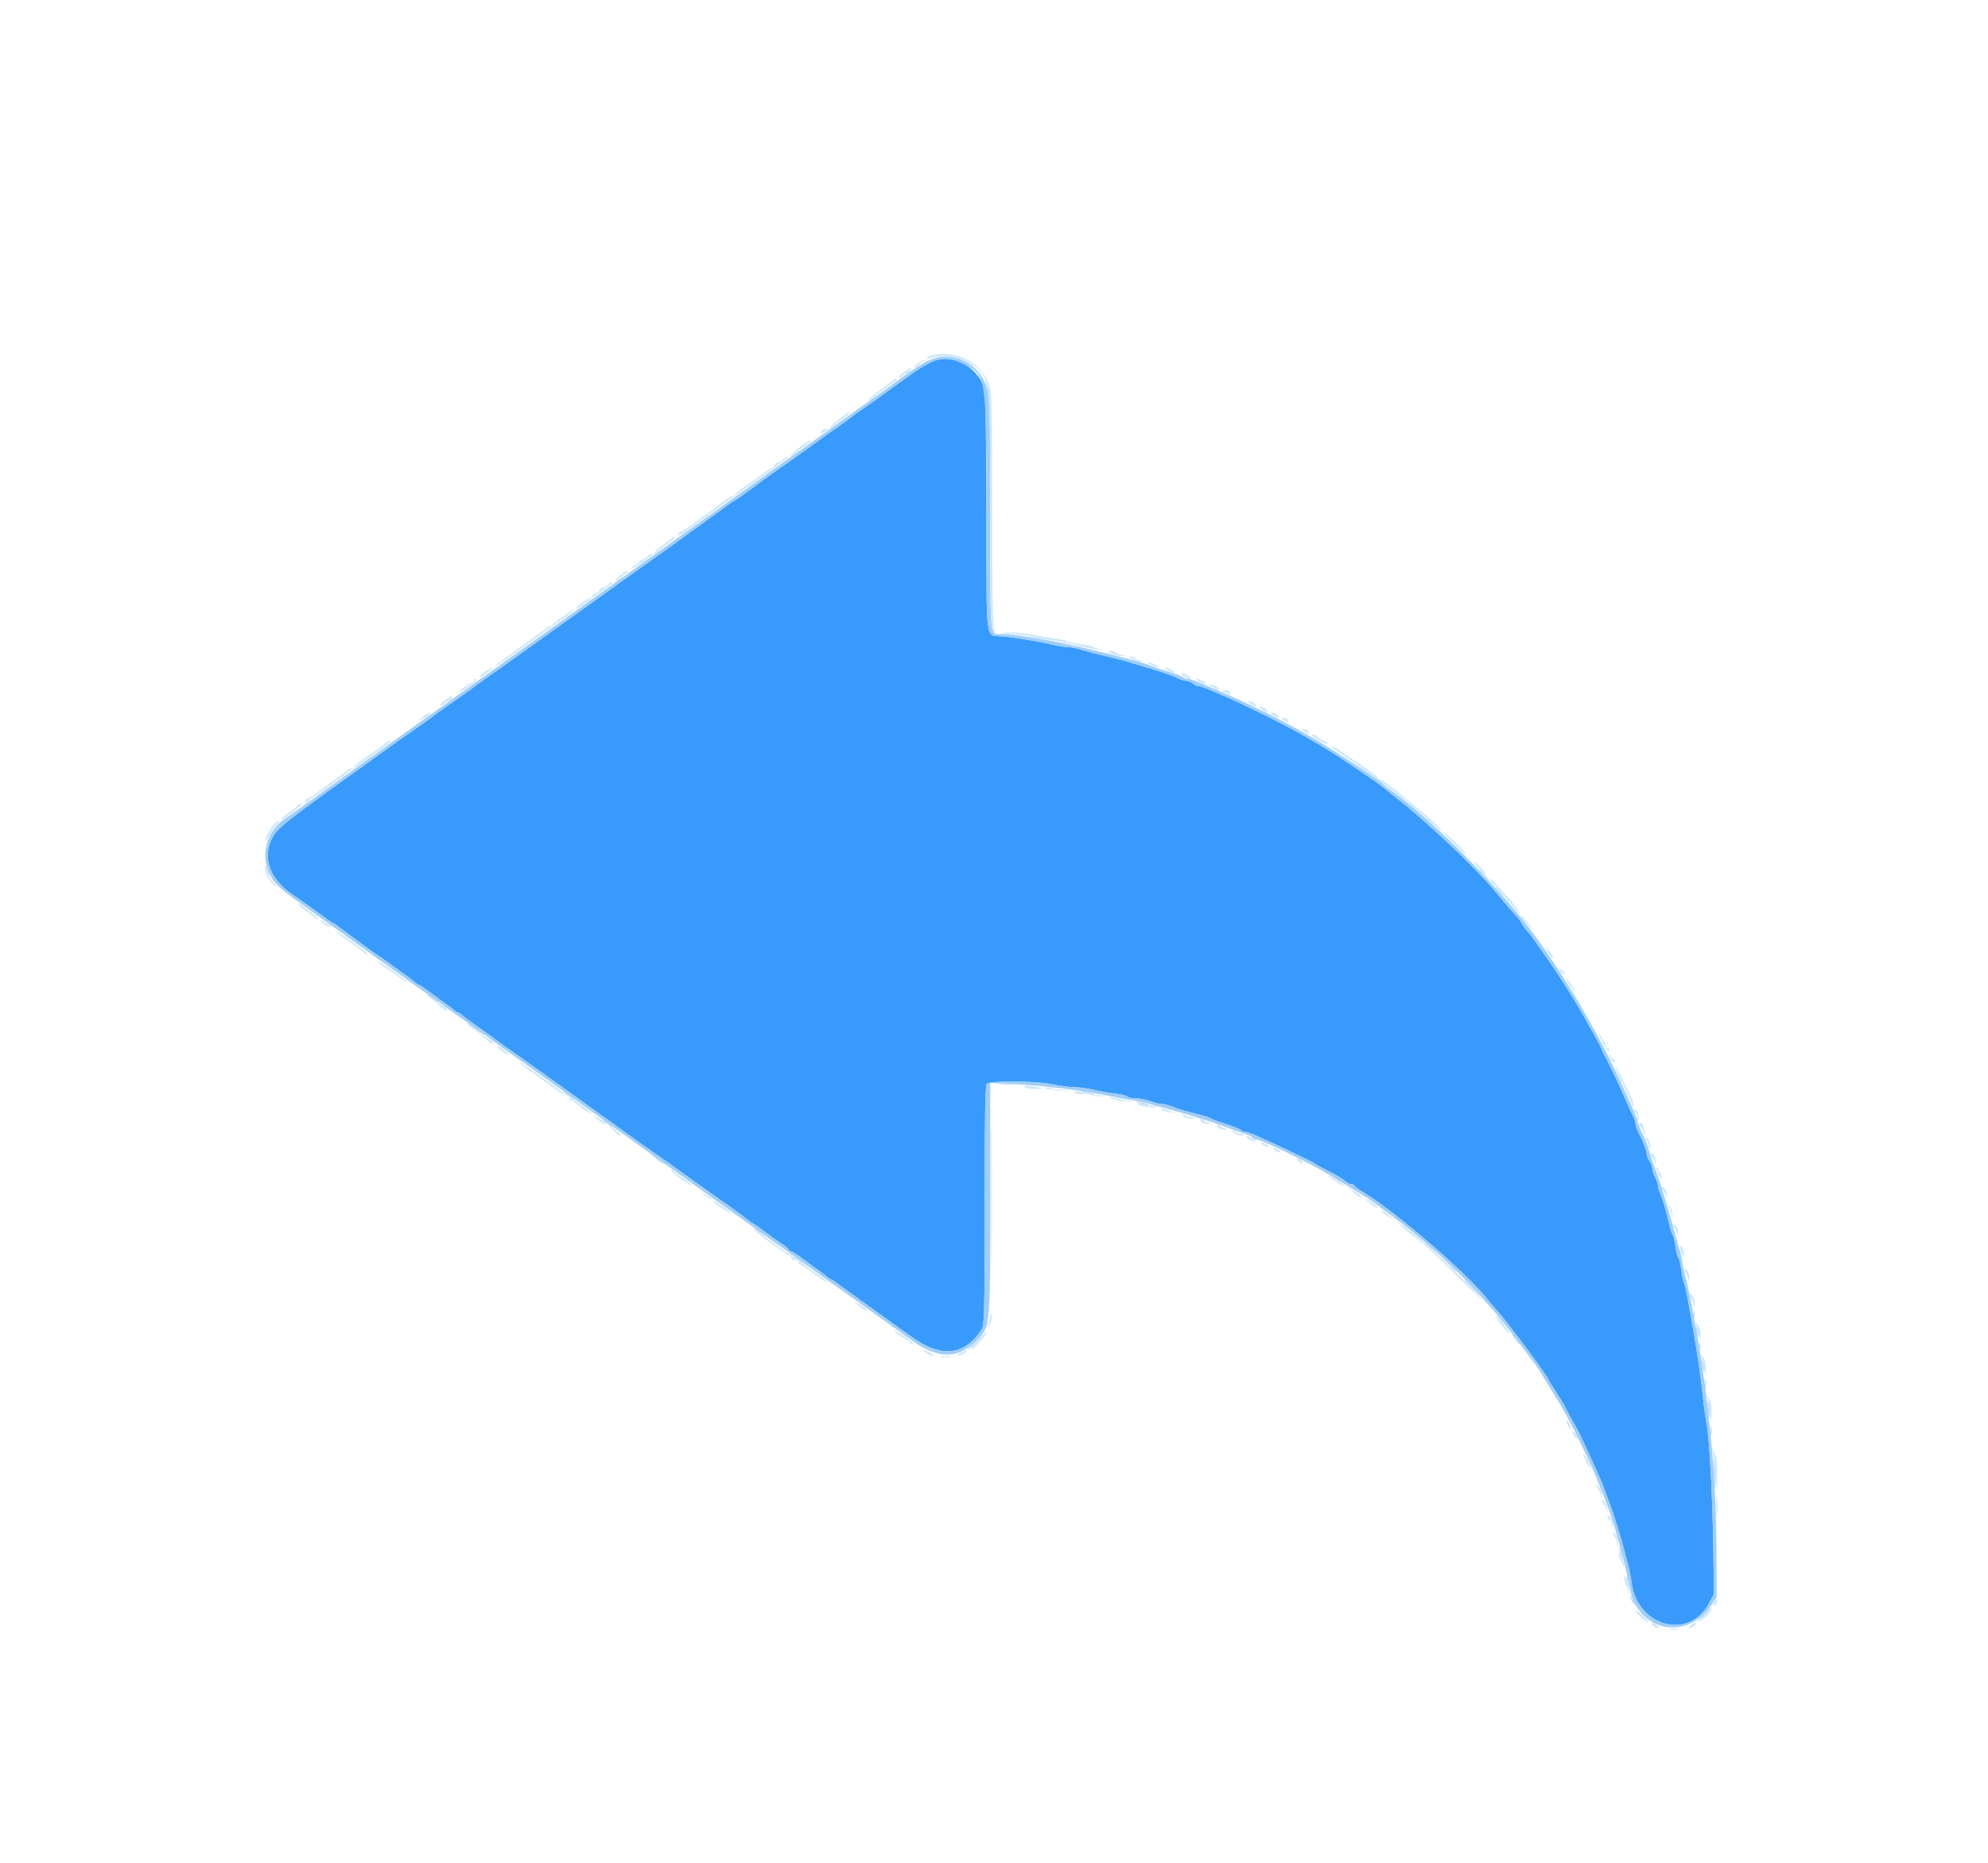 <svg id="svg" version="1.1" xmlns="http://www.w3.org/2000/svg" xmlns:xlink="http://www.w3.org/1999/xlink" width="400" height="374.929" viewBox="0, 0, 400,374.929"><g id="svgg"><path id="path0" d="M187.805 72.672 C 186.115 73.377,184.324 74.539,179.835 77.839 C 178.135 79.090,175.636 80.872,174.282 81.801 C 172.928 82.730,171.507 83.743,171.123 84.053 C 170.740 84.362,170.115 84.828,169.735 85.088 C 168.490 85.940,163.805 89.272,163.161 89.763 C 162.816 90.028,162.169 90.497,161.725 90.807 C 161.281 91.116,159.854 92.129,158.555 93.058 C 157.256 93.987,155.815 95.000,155.353 95.310 C 154.891 95.619,153.139 96.900,151.459 98.156 C 149.779 99.412,148.221 100.509,147.995 100.595 C 147.769 100.680,145.912 101.978,143.867 103.479 C 138.760 107.227,132.730 111.570,128.901 114.259 C 127.137 115.497,123.947 117.777,121.812 119.325 C 119.677 120.872,116.025 123.490,113.696 125.141 C 111.368 126.792,107.710 129.409,105.569 130.957 C 103.428 132.505,100.573 134.531,99.225 135.460 C 97.877 136.388,96.460 137.402,96.076 137.711 C 95.693 138.021,95.068 138.487,94.688 138.747 C 94.307 139.007,92.814 140.061,91.370 141.088 C 89.925 142.116,88.432 143.169,88.051 143.430 C 87.671 143.690,87.046 144.156,86.663 144.465 C 86.279 144.775,84.854 145.788,83.495 146.717 C 82.135 147.645,79.214 149.710,77.003 151.306 C 74.792 152.901,71.154 155.518,68.918 157.122 C 57.836 165.070,55.739 166.761,54.833 168.480 C 52.612 172.698,54.302 177.106,59.402 180.394 C 60.268 180.952,62.289 182.384,63.895 183.575 C 65.500 184.766,66.900 185.741,67.006 185.741 C 67.112 185.741,67.403 185.915,67.652 186.127 C 67.901 186.339,69.371 187.432,70.919 188.555 C 72.467 189.679,73.907 190.743,74.119 190.920 C 74.330 191.097,75.006 191.561,75.620 191.951 C 76.233 192.341,77.772 193.425,79.038 194.360 C 80.305 195.295,81.719 196.313,82.180 196.623 C 82.641 196.932,83.239 197.397,83.509 197.655 C 83.778 197.913,84.103 198.124,84.230 198.124 C 84.357 198.124,85.532 198.926,86.841 199.906 C 88.150 200.886,89.598 201.942,90.060 202.251 C 90.521 202.561,91.119 203.025,91.389 203.283 C 91.658 203.541,92.007 203.752,92.163 203.752 C 92.319 203.752,92.796 204.065,93.222 204.448 C 93.648 204.830,95.178 205.958,96.622 206.953 C 98.066 207.948,99.445 208.944,99.687 209.166 C 99.928 209.387,101.234 210.328,102.590 211.257 C 103.945 212.186,106.815 214.212,108.968 215.760 C 111.121 217.308,114.773 219.925,117.085 221.576 C 119.396 223.227,123.035 225.844,125.170 227.392 C 127.306 228.940,130.162 230.966,131.517 231.895 C 132.872 232.824,134.271 233.800,134.626 234.065 C 135.453 234.682,141.547 239.059,142.459 239.693 C 146.121 242.233,149.690 244.800,150.407 245.409 C 150.889 245.819,151.366 246.154,151.468 246.154 C 151.569 246.154,152.610 246.876,153.781 247.760 C 154.952 248.643,156.542 249.783,157.315 250.293 C 158.087 250.802,158.720 251.346,158.722 251.501 C 158.723 251.656,158.901 251.782,159.116 251.782 C 159.332 251.782,160.579 252.584,161.888 253.565 C 163.197 254.545,164.645 255.600,165.107 255.910 C 165.568 256.220,166.166 256.684,166.436 256.942 C 166.705 257.200,167.030 257.411,167.157 257.411 C 167.284 257.411,168.472 258.213,169.797 259.193 C 171.121 260.174,173.980 262.242,176.148 263.790 C 178.317 265.338,181.503 267.626,183.228 268.874 C 189.368 273.318,193.937 272.895,197.504 267.553 C 198.064 266.714,198.124 264.307,198.124 242.581 C 198.124 224.380,198.233 218.427,198.574 218.086 C 199.235 217.426,208.533 217.509,211.820 218.205 C 213.264 218.511,215.195 218.762,216.111 218.762 C 217.027 218.762,218.800 219.004,220.051 219.300 C 221.303 219.596,223.295 219.946,224.478 220.077 C 225.662 220.208,226.727 220.472,226.845 220.664 C 226.964 220.856,227.732 221.013,228.552 221.013 C 229.372 221.013,230.649 221.266,231.390 221.576 C 232.131 221.886,233.155 222.139,233.666 222.139 C 234.178 222.139,235.128 222.367,235.778 222.646 C 236.883 223.120,238.165 223.498,241.824 224.427 C 242.641 224.635,243.486 224.932,243.700 225.088 C 243.915 225.243,245.316 225.761,246.815 226.238 C 248.314 226.714,249.633 227.254,249.746 227.436 C 249.858 227.618,250.210 227.767,250.528 227.767 C 250.846 227.767,251.723 228.044,252.476 228.381 C 258.178 230.936,264.259 233.839,264.540 234.141 C 264.644 234.251,265.657 234.815,266.792 235.393 C 269.285 236.664,270.162 237.187,270.836 237.805 C 271.118 238.063,271.575 238.274,271.853 238.274 C 272.131 238.274,272.414 238.408,272.483 238.571 C 272.552 238.735,273.283 239.278,274.109 239.778 C 280.997 243.949,295.336 256.327,299.481 261.680 C 299.941 262.274,300.809 263.287,301.409 263.932 C 302.452 265.052,308.391 272.852,309.568 274.650 C 309.878 275.122,310.427 275.896,310.788 276.369 C 311.149 276.842,311.445 277.317,311.445 277.425 C 311.445 277.532,312.123 278.641,312.951 279.888 C 313.780 281.136,314.631 282.541,314.844 283.011 C 315.056 283.481,315.810 284.878,316.519 286.116 C 317.228 287.355,317.914 288.621,318.043 288.931 C 318.173 289.240,318.794 290.591,319.423 291.932 C 320.053 293.274,320.820 294.962,321.127 295.685 C 321.435 296.407,321.851 297.324,322.052 297.723 C 322.253 298.122,322.554 298.881,322.719 299.411 C 322.885 299.942,323.386 301.304,323.832 302.439 C 324.278 303.574,324.782 305.009,324.953 305.629 C 325.123 306.248,325.432 307.261,325.638 307.880 C 326.000 308.963,326.637 311.252,327.570 314.822 C 327.812 315.750,328.148 317.477,328.316 318.657 C 329.552 327.352,339.840 330.064,343.797 322.739 L 344.865 320.761 344.725 311.319 C 344.569 300.856,343.943 289.377,343.370 286.492 C 343.166 285.460,342.831 283.011,342.627 281.051 C 342.062 275.631,341.300 270.725,339.507 260.976 C 339.242 259.531,338.915 258.180,338.780 257.974 C 338.646 257.767,338.415 256.625,338.268 255.436 C 338.120 254.247,337.865 253.191,337.702 253.090 C 337.539 252.990,337.287 252.021,337.141 250.938 C 336.996 249.854,336.746 248.799,336.587 248.593 C 336.427 248.386,336.117 247.458,335.898 246.529 C 335.158 243.398,334.601 241.469,334.091 240.281 C 333.812 239.631,333.583 238.848,333.583 238.542 C 333.583 238.235,333.331 237.501,333.023 236.910 C 332.715 236.319,332.456 235.497,332.448 235.084 C 332.440 234.672,332.186 234.006,331.883 233.606 C 331.580 233.205,331.332 232.577,331.332 232.211 C 331.332 231.553,330.594 229.640,329.596 227.709 C 329.313 227.162,329.081 226.458,329.081 226.145 C 329.081 225.833,328.842 225.099,328.550 224.514 C 328.259 223.930,327.765 222.861,327.453 222.139 C 326.247 219.344,324.498 215.547,324.168 215.009 C 323.978 214.700,323.727 214.193,323.610 213.884 C 323.494 213.574,323.240 213.068,323.047 212.758 C 322.855 212.448,322.614 211.984,322.512 211.726 C 322.045 210.544,321.889 210.227,321.078 208.818 C 320.603 207.992,319.567 206.135,318.775 204.690 C 317.501 202.364,314.416 197.395,312.602 194.747 C 310.722 192.003,308.304 188.558,308.012 188.206 C 306.523 186.415,306.191 185.973,306.190 185.777 C 306.189 185.654,305.640 184.948,304.970 184.209 C 304.300 183.469,303.077 182.046,302.251 181.045 C 299.516 177.730,298.533 176.663,294.559 172.694 C 290.823 168.962,284.431 163.243,281.252 160.788 C 280.451 160.169,279.275 159.229,278.640 158.699 C 278.005 158.170,276.726 157.230,275.797 156.611 C 274.869 155.991,273.011 154.731,271.670 153.809 C 266.701 150.394,260.280 146.716,253.659 143.492 C 249.492 141.464,248.316 140.917,245.690 139.792 C 245.017 139.504,243.849 139.002,243.095 138.677 C 242.342 138.352,241.497 138.081,241.219 138.074 C 240.941 138.068,240.385 137.815,239.985 137.512 C 239.584 137.209,238.948 136.961,238.572 136.961 C 238.196 136.961,237.595 136.793,237.237 136.588 C 236.557 136.199,234.014 135.269,232.083 134.703 C 231.463 134.521,229.775 134.016,228.330 133.580 C 226.886 133.143,225.113 132.649,224.390 132.481 C 220.609 131.600,219.168 131.232,217.586 130.743 C 216.629 130.448,215.391 130.206,214.833 130.206 C 214.275 130.206,212.778 129.963,211.506 129.664 C 208.507 128.962,204.105 128.249,201.501 128.043 C 198.243 127.787,198.502 129.844,198.472 103.988 C 198.457 91.269,198.318 79.978,198.164 78.895 C 197.513 74.323,191.910 70.957,187.805 72.672 " stroke="none" fill="#389bfc" fill-rule="evenodd"></path><path id="path1" d="M186.492 72.707 C 185.356 73.277,182.957 74.838,181.159 76.177 C 179.362 77.516,176.445 79.625,174.677 80.863 C 172.909 82.101,171.172 83.331,170.816 83.596 C 169.880 84.293,163.820 88.642,162.861 89.306 C 160.896 90.665,155.995 94.159,152.630 96.599 C 150.620 98.057,147.192 100.516,145.013 102.064 C 142.834 103.612,139.288 106.144,137.134 107.692 C 134.980 109.240,131.437 111.773,129.262 113.321 C 127.087 114.869,123.548 117.402,121.398 118.949 C 119.247 120.497,115.712 123.030,113.541 124.578 C 111.370 126.126,108.424 128.236,106.993 129.268 C 105.562 130.300,104.013 131.398,103.550 131.707 C 103.088 132.017,101.311 133.283,99.603 134.522 C 97.895 135.760,96.132 137.026,95.687 137.336 C 95.241 137.645,93.471 138.912,91.752 140.150 C 90.034 141.388,88.261 142.655,87.812 142.964 C 87.364 143.274,85.532 144.573,83.742 145.851 C 74.880 152.179,74.106 152.734,62.391 161.163 C 60.383 162.608,58.129 164.191,57.382 164.681 C 53.679 167.110,52.303 172.133,54.285 175.985 C 55.402 178.156,55.832 178.517,65.459 185.366 C 67.634 186.914,71.231 189.486,73.450 191.081 C 80.481 196.136,83.790 198.498,86.492 200.389 C 87.936 201.401,89.401 202.445,89.747 202.709 C 90.092 202.973,90.683 203.402,91.060 203.662 C 91.437 203.923,92.927 204.976,94.371 206.004 C 95.816 207.031,97.309 208.085,97.690 208.345 C 98.070 208.605,98.691 209.071,99.069 209.381 C 99.447 209.690,101.222 210.957,103.012 212.195 C 104.802 213.433,107.776 215.544,109.619 216.886 C 111.462 218.227,114.751 220.591,116.927 222.139 C 119.103 223.687,122.644 226.220,124.796 227.767 C 126.948 229.315,130.485 231.848,132.654 233.396 C 134.824 234.944,138.361 237.477,140.514 239.024 C 142.667 240.572,146.211 243.105,148.391 244.653 C 150.570 246.201,153.576 248.347,155.070 249.422 C 156.564 250.497,158.293 251.728,158.912 252.158 C 159.531 252.587,161.245 253.818,162.720 254.893 C 164.196 255.968,165.774 257.101,166.227 257.411 C 166.681 257.720,168.513 259.020,170.299 260.299 C 172.085 261.577,175.278 263.857,177.395 265.364 C 179.512 266.872,182.130 268.753,183.211 269.544 C 188.728 273.582,192.798 273.579,196.709 269.536 C 199.260 266.899,199.241 267.110,199.245 241.141 L 199.250 217.930 203.471 218.117 C 210.097 218.411,218.408 219.476,224.819 220.853 C 226.190 221.147,227.611 221.388,227.976 221.388 C 228.341 221.388,229.583 221.654,230.736 221.978 C 231.889 222.302,233.720 222.809,234.803 223.104 C 240.146 224.558,244.043 225.785,247.280 227.032 C 248.415 227.469,249.886 227.989,250.549 228.186 C 251.213 228.384,251.856 228.708,251.979 228.907 C 252.101 229.106,252.442 229.268,252.735 229.268 C 253.464 229.268,260.282 232.452,264.916 234.957 C 266.297 235.703,270.349 238.116,274.464 240.640 C 275.323 241.168,274.925 240.880,280.113 244.726 C 289.961 252.026,298.481 260.537,305.723 270.307 C 307.425 272.604,308.955 274.653,309.122 274.860 C 309.288 275.067,310.175 276.472,311.091 277.983 C 312.008 279.493,313.042 281.181,313.388 281.734 C 315.720 285.452,319.873 293.882,321.740 298.687 C 322.100 299.615,322.607 300.882,322.865 301.501 C 324.487 305.387,326.939 314.140,327.962 319.700 C 329.557 328.368,339.541 330.303,344.416 322.889 L 345.403 321.388 345.362 311.820 C 345.308 299.365,344.355 287.358,342.353 273.921 C 341.480 268.065,339.779 259.193,339.001 256.440 C 338.704 255.390,338.462 254.230,338.462 253.864 C 338.462 253.497,338.216 252.414,337.916 251.457 C 337.616 250.501,337.089 248.621,336.743 247.280 C 336.398 245.938,335.901 244.165,335.640 243.340 C 335.378 242.514,334.869 240.826,334.509 239.587 C 334.148 238.349,333.713 236.998,333.541 236.585 C 332.983 235.246,332.038 232.486,331.742 231.329 C 331.582 230.709,331.277 229.864,331.063 229.453 C 330.372 228.126,329.456 225.876,329.456 225.504 C 329.456 225.305,328.940 224.002,328.310 222.609 C 327.680 221.215,326.938 219.568,326.660 218.949 C 321.017 206.366,311.768 191.274,304.469 182.739 C 296.263 173.143,286.223 163.460,279.929 159.074 C 279.209 158.572,278.449 157.973,278.241 157.743 C 277.567 157.000,269.742 151.824,264.916 148.929 C 259.116 145.451,249.794 140.814,243.527 138.289 C 242.598 137.915,241.307 137.379,240.656 137.097 C 240.006 136.816,239.238 136.585,238.949 136.585 C 238.660 136.585,238.264 136.441,238.068 136.264 C 237.871 136.087,236.445 135.562,234.897 135.097 C 233.349 134.632,231.793 134.103,231.439 133.922 C 231.084 133.741,230.156 133.430,229.375 133.230 C 228.594 133.030,226.942 132.590,225.704 132.251 C 223.640 131.687,222.654 131.444,217.636 130.263 C 212.128 128.966,204.024 127.574,202.001 127.577 C 198.988 127.582,199.250 129.846,199.245 103.806 C 199.241 84.723,199.143 80.119,198.701 78.460 C 197.223 72.907,191.485 70.204,186.492 72.707 M193.820 73.233 C 198.524 75.579,198.437 75.003,198.472 103.988 C 198.502 129.844,198.243 127.787,201.501 128.043 C 204.105 128.249,208.507 128.962,211.506 129.664 C 212.778 129.963,214.275 130.206,214.833 130.206 C 215.391 130.206,216.629 130.448,217.586 130.743 C 219.168 131.232,220.609 131.600,224.390 132.481 C 225.113 132.649,226.886 133.143,228.330 133.580 C 229.775 134.016,231.463 134.521,232.083 134.703 C 234.014 135.269,236.557 136.199,237.237 136.588 C 237.595 136.793,238.196 136.961,238.572 136.961 C 238.948 136.961,239.584 137.209,239.985 137.512 C 240.385 137.815,240.941 138.068,241.219 138.074 C 241.497 138.081,242.342 138.352,243.095 138.677 C 243.849 139.002,245.017 139.504,245.690 139.792 C 254.760 143.679,264.855 149.125,271.670 153.809 C 273.011 154.731,274.869 155.991,275.797 156.611 C 276.726 157.230,278.005 158.170,278.640 158.699 C 279.275 159.229,280.451 160.169,281.252 160.788 C 284.431 163.243,290.823 168.962,294.559 172.694 C 298.533 176.663,299.516 177.730,302.251 181.045 C 303.077 182.046,304.300 183.469,304.970 184.209 C 305.640 184.948,306.189 185.654,306.190 185.777 C 306.191 185.973,306.523 186.415,308.012 188.206 C 308.304 188.558,310.722 192.003,312.602 194.747 C 314.416 197.395,317.501 202.364,318.775 204.690 C 319.567 206.135,320.603 207.992,321.078 208.818 C 321.889 210.227,322.045 210.544,322.512 211.726 C 322.614 211.984,322.855 212.448,323.047 212.758 C 323.240 213.068,323.494 213.574,323.610 213.884 C 323.727 214.193,323.978 214.700,324.168 215.009 C 324.498 215.547,326.247 219.344,327.453 222.139 C 327.765 222.861,328.259 223.930,328.550 224.514 C 328.842 225.099,329.081 225.833,329.081 226.145 C 329.081 226.458,329.313 227.162,329.596 227.709 C 330.594 229.640,331.332 231.553,331.332 232.211 C 331.332 232.577,331.580 233.205,331.883 233.606 C 332.186 234.006,332.440 234.672,332.448 235.084 C 332.456 235.497,332.715 236.319,333.023 236.910 C 333.331 237.501,333.583 238.235,333.583 238.542 C 333.583 238.848,333.812 239.631,334.091 240.281 C 334.601 241.469,335.158 243.398,335.898 246.529 C 336.117 247.458,336.427 248.386,336.587 248.593 C 336.746 248.799,336.996 249.854,337.141 250.938 C 337.287 252.021,337.539 252.990,337.702 253.090 C 337.865 253.191,338.120 254.247,338.268 255.436 C 338.415 256.625,338.646 257.767,338.780 257.974 C 339.359 258.864,341.909 274.165,342.627 281.051 C 342.831 283.011,343.166 285.460,343.370 286.492 C 343.943 289.377,344.569 300.856,344.725 311.319 L 344.865 320.761 343.797 322.739 C 339.840 330.064,329.552 327.352,328.316 318.657 C 328.148 317.477,327.812 315.750,327.570 314.822 C 326.637 311.252,326.000 308.963,325.638 307.880 C 325.432 307.261,325.123 306.248,324.953 305.629 C 324.782 305.009,324.278 303.574,323.832 302.439 C 323.386 301.304,322.885 299.942,322.719 299.411 C 322.554 298.881,322.253 298.122,322.052 297.723 C 321.851 297.324,321.435 296.407,321.127 295.685 C 320.820 294.962,320.053 293.274,319.423 291.932 C 318.794 290.591,318.173 289.240,318.043 288.931 C 317.914 288.621,317.228 287.355,316.519 286.116 C 315.810 284.878,315.056 283.481,314.844 283.011 C 314.631 282.541,313.780 281.136,312.951 279.888 C 312.123 278.641,311.445 277.532,311.445 277.425 C 311.445 277.317,311.149 276.842,310.788 276.369 C 310.427 275.896,309.878 275.122,309.568 274.650 C 308.391 272.852,302.452 265.052,301.409 263.932 C 300.809 263.287,299.941 262.274,299.481 261.680 C 295.336 256.327,280.997 243.949,274.109 239.778 C 273.283 239.278,272.552 238.735,272.483 238.571 C 272.414 238.408,272.131 238.274,271.853 238.274 C 271.575 238.274,271.118 238.063,270.836 237.805 C 270.162 237.187,269.285 236.664,266.792 235.393 C 265.657 234.815,264.644 234.251,264.540 234.141 C 264.259 233.839,258.178 230.936,252.476 228.381 C 251.723 228.044,250.846 227.767,250.528 227.767 C 250.210 227.767,249.858 227.618,249.746 227.436 C 249.633 227.254,248.314 226.714,246.815 226.238 C 245.316 225.761,243.915 225.243,243.700 225.088 C 243.486 224.932,242.641 224.635,241.824 224.427 C 238.165 223.498,236.883 223.120,235.778 222.646 C 235.128 222.367,234.178 222.139,233.666 222.139 C 233.155 222.139,232.131 221.886,231.390 221.576 C 230.649 221.266,229.372 221.013,228.552 221.013 C 227.732 221.013,226.964 220.856,226.845 220.664 C 226.727 220.472,225.662 220.208,224.478 220.077 C 223.295 219.946,221.303 219.596,220.051 219.300 C 218.800 219.004,217.027 218.762,216.111 218.762 C 215.195 218.762,213.264 218.511,211.820 218.205 C 208.533 217.509,199.235 217.426,198.574 218.086 C 198.233 218.427,198.124 224.380,198.124 242.581 C 198.124 264.307,198.064 266.714,197.504 267.553 C 193.937 272.895,189.368 273.318,183.228 268.874 C 181.503 267.626,178.317 265.338,176.148 263.790 C 173.980 262.242,171.121 260.174,169.797 259.193 C 168.472 258.213,167.284 257.411,167.157 257.411 C 167.030 257.411,166.705 257.200,166.436 256.942 C 166.166 256.684,165.568 256.220,165.107 255.910 C 164.645 255.600,163.197 254.545,161.888 253.565 C 160.579 252.584,159.332 251.782,159.116 251.782 C 158.901 251.782,158.723 251.656,158.722 251.501 C 158.720 251.346,158.087 250.802,157.315 250.293 C 156.542 249.783,154.952 248.643,153.781 247.760 C 152.610 246.876,151.569 246.154,151.468 246.154 C 151.366 246.154,150.889 245.819,150.407 245.409 C 149.690 244.800,146.121 242.233,142.459 239.693 C 141.547 239.059,135.453 234.682,134.626 234.065 C 134.271 233.800,132.872 232.824,131.517 231.895 C 130.162 230.966,127.306 228.940,125.170 227.392 C 123.035 225.844,119.396 223.227,117.085 221.576 C 114.773 219.925,111.121 217.308,108.968 215.760 C 106.815 214.212,103.945 212.186,102.590 211.257 C 101.234 210.328,99.928 209.387,99.687 209.166 C 99.445 208.944,98.066 207.948,96.622 206.953 C 95.178 205.958,93.648 204.830,93.222 204.448 C 92.796 204.065,92.319 203.752,92.163 203.752 C 92.007 203.752,91.658 203.541,91.389 203.283 C 91.119 203.025,90.521 202.561,90.060 202.251 C 89.598 201.942,88.150 200.886,86.841 199.906 C 85.532 198.926,84.357 198.124,84.230 198.124 C 84.103 198.124,83.778 197.913,83.509 197.655 C 83.239 197.397,82.641 196.932,82.180 196.623 C 81.719 196.313,80.305 195.295,79.038 194.360 C 77.772 193.425,76.233 192.341,75.620 191.951 C 75.006 191.561,74.330 191.097,74.119 190.920 C 73.907 190.743,72.467 189.679,70.919 188.555 C 69.371 187.432,67.901 186.339,67.652 186.127 C 67.403 185.915,67.112 185.741,67.006 185.741 C 66.900 185.741,65.500 184.766,63.895 183.575 C 62.289 182.384,60.268 180.952,59.402 180.394 C 54.302 177.106,52.612 172.698,54.833 168.480 C 55.739 166.761,57.836 165.070,68.918 157.122 C 71.154 155.518,74.792 152.901,77.003 151.306 C 79.214 149.710,82.135 147.645,83.495 146.717 C 84.854 145.788,86.279 144.775,86.663 144.465 C 87.046 144.156,87.671 143.690,88.051 143.430 C 88.432 143.169,89.925 142.116,91.370 141.088 C 92.814 140.061,94.307 139.007,94.688 138.747 C 95.068 138.487,95.693 138.021,96.076 137.711 C 96.460 137.402,97.877 136.388,99.225 135.460 C 100.573 134.531,103.428 132.505,105.569 130.957 C 107.710 129.409,111.368 126.792,113.696 125.141 C 116.025 123.490,119.677 120.872,121.812 119.325 C 123.947 117.777,127.137 115.497,128.901 114.259 C 132.730 111.570,138.760 107.227,143.867 103.479 C 145.912 101.978,147.769 100.680,147.995 100.595 C 148.221 100.509,149.779 99.412,151.459 98.156 C 153.139 96.900,154.891 95.619,155.353 95.310 C 155.815 95.000,157.256 93.987,158.555 93.058 C 159.854 92.129,161.281 91.116,161.725 90.807 C 162.169 90.497,162.816 90.028,163.161 89.763 C 163.805 89.272,168.490 85.940,169.735 85.088 C 170.115 84.828,170.740 84.362,171.123 84.053 C 171.507 83.743,172.928 82.730,174.282 81.801 C 175.636 80.872,178.135 79.090,179.835 77.839 C 188.183 71.701,189.728 71.192,193.820 73.233 " stroke="none" fill="#9fcdfc" fill-rule="evenodd"></path><path id="path2" d="M53.313 174.506 C 53.297 174.828,53.546 175.419,53.867 175.819 C 54.441 176.536,54.445 176.536,54.105 175.797 C 53.915 175.385,53.666 174.794,53.551 174.484 C 53.371 173.998,53.339 174.001,53.313 174.506 M297.561 174.977 C 297.561 175.041,298.110 175.590,298.780 176.196 L 300.000 177.298 298.898 176.079 C 297.871 174.942,297.561 174.687,297.561 174.977 M300.938 178.729 C 300.938 178.794,301.487 179.342,302.158 179.949 L 303.377 181.051 302.275 179.831 C 301.248 178.694,300.938 178.439,300.938 178.729 M85.929 200.137 C 85.929 200.240,86.435 200.685,87.054 201.126 C 87.674 201.567,88.180 201.843,88.180 201.740 C 88.180 201.636,87.674 201.191,87.054 200.750 C 86.435 200.310,85.929 200.033,85.929 200.137 M93.939 205.910 C 94.242 206.401,97.174 208.396,97.328 208.217 C 97.399 208.135,96.618 207.505,95.592 206.817 C 94.566 206.129,93.822 205.721,93.939 205.910 M199.426 241.088 C 199.426 253.884,199.473 259.173,199.531 252.841 C 199.588 246.510,199.588 236.041,199.531 229.577 C 199.473 223.113,199.426 228.293,199.426 241.088 M210.417 219.027 C 210.884 219.117,211.559 219.113,211.918 219.020 C 212.277 218.926,211.895 218.852,211.069 218.856 C 210.244 218.861,209.950 218.937,210.417 219.027 M113.321 219.649 C 113.321 219.752,113.827 220.197,114.447 220.638 C 115.066 221.079,115.572 221.355,115.572 221.252 C 115.572 221.149,115.066 220.704,114.447 220.263 C 113.827 219.822,113.321 219.546,113.321 219.649 M217.824 219.870 C 218.544 220.196,220.554 220.409,220.231 220.125 C 220.145 220.049,219.400 219.884,218.574 219.758 C 217.528 219.599,217.301 219.633,217.824 219.870 M229.268 221.951 C 229.991 222.229,230.835 222.457,231.144 222.457 C 231.454 222.457,231.116 222.229,230.394 221.951 C 229.672 221.673,228.827 221.445,228.518 221.445 C 228.208 221.445,228.546 221.673,229.268 221.951 M121.201 225.277 C 121.201 225.380,121.707 225.826,122.326 226.266 C 122.946 226.707,123.452 226.984,123.452 226.880 C 123.452 226.777,122.946 226.332,122.326 225.891 C 121.707 225.450,121.201 225.174,121.201 225.277 M131.880 233.104 C 132.507 233.666,133.170 234.131,133.353 234.136 C 133.535 234.142,133.198 233.778,132.602 233.329 C 130.939 232.073,130.617 231.973,131.880 233.104 M151.626 247.393 C 151.712 247.456,152.289 247.803,152.908 248.166 L 154.034 248.825 153.148 248.052 C 152.661 247.627,152.084 247.280,151.866 247.280 C 151.648 247.280,151.540 247.331,151.626 247.393 M286.679 250.024 C 286.679 250.088,287.228 250.637,287.899 251.243 L 289.118 252.345 288.016 251.126 C 286.989 249.989,286.679 249.734,286.679 250.024 M291.166 254.128 C 292.086 255.108,292.888 255.910,292.949 255.910 C 293.230 255.910,292.933 255.573,291.276 254.018 L 289.493 252.345 291.166 254.128 M159.506 253.022 C 159.592 253.084,160.169 253.432,160.788 253.794 L 161.914 254.454 161.028 253.681 C 160.541 253.256,159.964 252.908,159.746 252.908 C 159.528 252.908,159.420 252.959,159.506 253.022 M296.248 259.287 C 297.264 260.319,298.180 261.163,298.283 261.163 C 298.386 261.163,297.639 260.319,296.623 259.287 C 295.607 258.255,294.691 257.411,294.587 257.411 C 294.484 257.411,295.231 258.255,296.248 259.287 M340.800 264.540 C 340.800 265.263,340.877 265.558,340.972 265.197 C 341.066 264.836,341.066 264.245,340.972 263.884 C 340.877 263.523,340.800 263.818,340.800 264.540 M341.317 267.730 C 341.626 269.110,341.841 269.409,341.833 268.449 C 341.830 268.053,341.656 267.477,341.446 267.167 C 341.168 266.756,341.133 266.908,341.317 267.730 M304.689 269.325 C 305.180 269.995,305.641 270.544,305.712 270.544 C 305.997 270.544,305.067 269.137,304.452 268.637 C 304.046 268.308,304.137 268.570,304.689 269.325 M195.981 270.178 C 195.112 270.999,194.529 271.670,194.685 271.670 C 194.842 271.670,195.629 270.994,196.435 270.169 C 198.321 268.238,198.030 268.244,195.981 270.178 M341.926 270.919 C 341.926 271.642,342.003 271.937,342.097 271.576 C 342.192 271.215,342.192 270.624,342.097 270.263 C 342.003 269.902,341.926 270.197,341.926 270.919 M342.456 274.672 C 342.753 276.290,342.966 276.595,342.959 275.391 C 342.955 274.892,342.787 274.231,342.584 273.921 C 342.324 273.525,342.286 273.748,342.456 274.672 M343.067 278.424 C 343.067 279.353,343.140 279.733,343.229 279.268 C 343.319 278.804,343.319 278.044,343.229 277.580 C 343.140 277.115,343.067 277.495,343.067 278.424 M343.596 283.302 C 343.719 284.231,343.880 285.061,343.955 285.147 C 344.237 285.473,344.022 283.081,343.705 282.364 C 343.483 281.863,343.447 282.175,343.596 283.302 M344.197 287.992 C 344.200 289.024,344.273 289.402,344.359 288.832 C 344.446 288.261,344.443 287.417,344.354 286.955 C 344.265 286.494,344.195 286.961,344.197 287.992 M344.756 296.060 C 344.858 297.814,345.003 299.320,345.079 299.406 C 345.338 299.702,345.141 294.746,344.856 293.809 C 344.699 293.293,344.654 294.306,344.756 296.060 M345.347 303.189 C 345.347 304.944,345.412 305.661,345.491 304.784 C 345.570 303.907,345.570 302.472,345.491 301.595 C 345.412 300.718,345.347 301.435,345.347 303.189 M325.865 312.008 C 326.012 312.627,326.293 313.298,326.491 313.500 C 326.688 313.702,326.651 313.279,326.409 312.562 C 325.840 310.882,325.521 310.555,325.865 312.008 M327.257 317.448 C 327.257 317.758,327.402 318.349,327.580 318.762 C 327.783 319.235,327.902 319.304,327.902 318.949 C 327.902 318.640,327.757 318.049,327.580 317.636 C 327.376 317.163,327.257 317.094,327.257 317.448 M327.969 321.201 C 327.975 321.510,328.227 322.091,328.530 322.492 C 329.238 323.429,329.234 323.081,328.520 321.713 C 328.212 321.122,327.964 320.891,327.969 321.201 M342.727 324.858 C 341.874 325.736,341.291 326.454,341.431 326.454 C 341.769 326.454,344.651 323.495,344.441 323.364 C 344.351 323.309,343.580 323.981,342.727 324.858 " stroke="none" fill="#c4dcfc" fill-rule="evenodd"></path><path id="path3" d="M187.148 71.553 C 186.787 71.648,186.492 71.881,186.492 72.073 C 186.492 72.264,186.257 72.420,185.970 72.420 C 185.327 72.420,183.503 73.891,184.124 73.909 C 184.370 73.916,184.665 73.770,184.779 73.585 C 186.069 71.498,191.591 71.051,194.619 72.787 C 199.310 75.478,199.237 75.009,199.249 102.439 C 199.259 124.884,199.335 127.205,200.057 127.205 C 200.251 127.205,200.232 126.888,200.013 126.479 C 199.757 126.001,199.625 117.770,199.624 102.370 C 199.624 80.488,199.579 78.869,198.927 77.150 C 197.242 72.715,192.084 70.263,187.148 71.553 M182.083 74.737 C 181.412 75.152,180.863 75.671,180.863 75.890 C 180.863 76.109,181.172 76.009,181.549 75.668 C 181.927 75.326,182.415 75.047,182.635 75.047 C 182.854 75.047,183.131 74.794,183.250 74.484 C 183.369 74.174,183.429 73.935,183.384 73.952 C 183.339 73.969,182.753 74.323,182.083 74.737 M179.550 76.581 C 179.343 76.786,178.113 77.727,176.815 78.674 C 175.517 79.621,174.535 80.476,174.632 80.573 C 174.730 80.671,175.080 80.523,175.410 80.244 C 176.674 79.178,176.969 78.956,178.534 77.893 C 180.158 76.790,180.788 76.157,180.229 76.191 C 180.062 76.202,179.756 76.377,179.550 76.581 M168.856 84.288 C 167.927 85.015,167.098 85.806,167.013 86.044 C 166.928 86.283,167.118 86.228,167.436 85.922 C 167.753 85.616,168.393 85.113,168.856 84.803 C 170.347 83.808,171.305 82.952,170.919 82.959 C 170.713 82.962,169.784 83.561,168.856 84.288 M165.275 86.704 C 164.878 87.348,165.234 87.411,166.020 86.836 C 166.628 86.391,166.647 86.304,166.135 86.304 C 165.798 86.304,165.411 86.484,165.275 86.704 M160.976 89.916 C 160.047 90.644,159.218 91.434,159.133 91.673 C 159.048 91.911,159.239 91.856,159.556 91.551 C 159.873 91.245,160.513 90.741,160.977 90.432 C 162.467 89.437,163.425 88.580,163.039 88.587 C 162.833 88.591,161.904 89.189,160.976 89.916 M157.464 92.495 C 157.155 92.805,156.715 93.058,156.488 93.058 C 156.260 93.058,155.977 93.311,155.858 93.621 C 155.739 93.931,155.478 94.184,155.278 94.184 C 155.078 94.184,153.957 94.907,152.786 95.790 C 151.615 96.673,150.025 97.813,149.252 98.323 C 148.480 98.832,147.846 99.376,147.845 99.531 C 147.844 99.686,147.667 99.812,147.452 99.812 C 147.055 99.812,145.108 101.097,144.141 101.996 C 143.849 102.268,143.169 102.768,142.630 103.107 C 142.092 103.445,140.693 104.447,139.522 105.332 C 138.351 106.217,137.229 106.942,137.029 106.942 C 136.829 106.942,136.568 107.196,136.449 107.506 C 136.171 108.231,136.973 107.728,142.119 103.949 C 144.234 102.396,147.757 99.859,149.949 98.311 C 157.493 92.982,158.895 91.932,158.462 91.932 C 158.223 91.932,157.774 92.186,157.464 92.495 M135.022 108.349 C 134.953 108.504,134.179 109.118,133.302 109.713 C 132.425 110.309,131.710 110.984,131.713 111.214 C 131.717 111.484,131.817 111.499,131.994 111.256 C 132.146 111.049,132.995 110.388,133.881 109.786 C 135.583 108.632,136.119 108.068,135.513 108.068 C 135.312 108.068,135.091 108.194,135.022 108.349 M130.206 112.008 C 129.949 112.317,129.525 112.570,129.262 112.570 C 129.000 112.570,128.689 112.824,128.570 113.133 C 128.451 113.443,128.113 113.696,127.819 113.696 C 127.525 113.696,127.189 113.946,127.071 114.252 C 126.954 114.558,127.865 114.121,129.095 113.281 C 130.325 112.441,131.332 111.684,131.332 111.599 C 131.332 111.237,130.637 111.489,130.206 112.008 M124.859 115.694 C 124.292 116.158,123.827 116.665,123.827 116.821 C 123.827 116.976,124.038 116.927,124.296 116.713 C 124.554 116.498,125.188 115.990,125.704 115.585 C 126.220 115.179,126.473 114.847,126.266 114.848 C 126.060 114.848,125.427 115.229,124.859 115.694 M122.326 117.636 C 122.070 117.946,121.621 118.199,121.331 118.199 C 121.040 118.199,120.705 118.452,120.586 118.762 C 120.467 119.071,120.153 119.325,119.887 119.325 C 119.622 119.325,119.308 119.578,119.189 119.887 C 119.070 120.197,118.792 120.450,118.571 120.450 C 118.032 120.450,115.947 122.009,115.947 122.412 C 115.947 122.588,116.159 122.554,116.417 122.338 C 116.674 122.121,118.068 121.107,119.512 120.084 C 123.083 117.555,123.673 117.073,123.199 117.073 C 122.976 117.073,122.583 117.326,122.326 117.636 M114.212 123.371 C 113.773 123.725,113.035 124.268,112.571 124.578 C 112.107 124.887,111.507 125.352,111.238 125.610 C 110.968 125.868,110.644 126.079,110.517 126.079 C 110.390 126.079,109.215 126.881,107.906 127.861 C 106.597 128.841,105.148 129.897,104.687 130.206 C 104.226 130.516,103.658 130.938,103.425 131.144 C 103.192 131.351,102.277 132.012,101.391 132.614 C 100.505 133.216,99.676 133.875,99.550 134.079 C 99.277 134.521,101.846 132.788,106.093 129.665 C 107.794 128.415,110.293 126.632,111.647 125.704 C 114.578 123.693,115.811 122.697,115.348 122.714 C 115.162 122.721,114.651 123.017,114.212 123.371 M203.784 127.574 C 205.555 127.717,207.198 127.953,207.434 128.099 C 207.671 128.245,209.092 128.520,210.593 128.709 C 212.093 128.899,214.081 129.240,215.009 129.467 C 219.328 130.525,220.149 130.699,221.201 130.774 C 222.027 130.834,222.077 130.810,221.388 130.685 C 220.872 130.592,220.270 130.366,220.050 130.185 C 219.830 130.003,218.648 129.741,217.424 129.604 C 216.199 129.466,215.013 129.210,214.788 129.034 C 214.564 128.858,213.128 128.554,211.599 128.359 C 210.069 128.164,208.058 127.832,207.129 127.621 C 206.201 127.410,204.343 127.255,203.002 127.276 C 200.620 127.314,200.638 127.321,203.784 127.574 M223.640 131.520 C 224.156 131.815,225.084 132.039,225.704 132.018 C 226.712 131.984,226.731 131.963,225.891 131.812 C 225.375 131.720,224.793 131.489,224.597 131.300 C 224.401 131.111,223.894 130.963,223.471 130.970 C 222.771 130.982,222.786 131.031,223.640 131.520 M227.883 132.684 C 228.462 132.998,229.222 133.180,229.571 133.088 C 230.035 132.965,229.985 132.908,229.384 132.877 C 228.932 132.853,228.458 132.664,228.330 132.458 C 228.203 132.251,227.813 132.089,227.464 132.098 C 227.040 132.108,227.179 132.302,227.883 132.684 M231.520 133.771 C 232.036 134.066,232.711 134.312,233.021 134.318 C 233.330 134.324,233.100 134.077,232.509 133.769 C 231.139 133.054,230.269 133.056,231.520 133.771 M97.655 135.128 C 96.984 135.557,96.435 136.069,96.435 136.266 C 96.435 136.463,97.026 136.173,97.749 135.622 C 98.890 134.751,99.302 134.318,98.968 134.340 C 98.917 134.344,98.326 134.698,97.655 135.128 M234.897 134.897 C 236.125 135.599,236.790 135.590,235.857 134.885 C 235.456 134.582,234.865 134.340,234.544 134.347 C 234.169 134.356,234.296 134.553,234.897 134.897 M238.108 136.011 C 238.509 136.314,239.080 136.567,239.378 136.573 C 239.759 136.582,239.703 136.423,239.190 136.034 C 238.789 135.731,238.218 135.478,237.921 135.472 C 237.540 135.463,237.595 135.622,238.108 136.011 M95.310 136.935 C 95.310 137.128,95.014 137.386,94.653 137.510 C 94.292 137.633,93.490 138.165,92.871 138.691 L 91.745 139.648 92.871 139.075 C 94.381 138.305,96.365 136.616,95.779 136.599 C 95.521 136.591,95.310 136.743,95.310 136.935 M241.110 137.136 C 241.511 137.439,242.082 137.693,242.379 137.699 C 242.761 137.708,242.705 137.548,242.192 137.160 C 241.791 136.857,241.220 136.604,240.923 136.597 C 240.541 136.589,240.597 136.748,241.110 137.136 M243.902 138.274 C 245.130 138.976,245.795 138.968,244.863 138.262 C 244.462 137.959,243.871 137.717,243.549 137.724 C 243.174 137.733,243.301 137.930,243.902 138.274 M246.529 139.342 C 247.559 139.885,247.862 139.851,247.483 139.237 C 247.347 139.017,246.865 138.839,246.413 138.842 C 245.625 138.848,245.629 138.868,246.529 139.342 M89.775 140.756 C 89.104 141.186,88.555 141.716,88.555 141.934 C 88.555 142.152,88.864 142.051,89.242 141.709 C 89.619 141.368,90.107 141.088,90.327 141.088 C 90.547 141.088,90.824 140.835,90.942 140.525 C 91.212 139.823,91.241 139.817,89.775 140.756 M251.617 141.639 C 252.570 142.360,253.127 142.367,252.533 141.651 C 252.276 141.341,251.801 141.088,251.477 141.088 C 251.006 141.088,251.034 141.198,251.617 141.639 M253.868 142.765 C 254.821 143.486,255.379 143.493,254.784 142.777 C 254.527 142.467,254.052 142.214,253.728 142.214 C 253.257 142.214,253.285 142.324,253.868 142.765 M84.991 144.322 L 83.865 145.277 85.061 144.686 C 85.718 144.361,86.361 143.925,86.490 143.717 C 86.911 143.036,86.139 143.348,84.991 144.322 M256.120 143.891 C 257.073 144.611,257.630 144.619,257.036 143.902 C 256.779 143.593,256.304 143.340,255.980 143.340 C 255.509 143.340,255.537 143.449,256.120 143.891 M258.370 144.997 C 259.156 145.572,259.513 145.509,259.115 144.865 C 258.979 144.645,258.592 144.465,258.255 144.465 C 257.743 144.465,257.762 144.552,258.370 144.997 M262.498 147.249 C 263.284 147.824,263.640 147.760,263.242 147.117 C 263.106 146.897,262.720 146.717,262.383 146.717 C 261.871 146.717,261.889 146.804,262.498 147.249 M263.821 147.980 C 264.662 148.717,267.167 150.015,267.167 149.714 C 267.167 149.500,266.761 149.171,266.265 148.982 C 265.769 148.793,265.253 148.460,265.117 148.241 C 264.982 148.022,264.600 147.842,264.268 147.842 C 263.936 147.842,263.735 147.904,263.821 147.980 M77.262 149.751 C 76.766 150.182,75.220 151.292,73.827 152.219 C 72.434 153.146,71.295 154.060,71.295 154.250 C 71.295 154.441,71.067 154.597,70.789 154.597 C 70.511 154.597,69.936 154.892,69.511 155.253 C 69.086 155.614,68.365 156.163,67.909 156.473 C 66.437 157.473,63.608 159.613,63.415 159.872 C 63.311 160.011,62.863 160.238,62.417 160.376 C 61.972 160.515,61.516 160.867,61.405 161.158 C 61.271 161.508,61.387 161.617,61.745 161.479 C 62.044 161.364,62.289 161.120,62.289 160.935 C 62.289 160.751,62.464 160.600,62.677 160.600 C 62.995 160.600,68.356 156.790,70.059 155.354 C 70.308 155.144,70.589 154.972,70.682 154.972 C 70.821 154.972,74.750 152.157,78.236 149.560 C 78.649 149.253,78.802 148.994,78.575 148.985 C 78.349 148.976,77.758 149.321,77.262 149.751 M270.937 152.449 C 274.300 154.682,282.701 160.832,283.751 161.829 C 284.020 162.085,284.831 162.776,285.553 163.365 C 286.276 163.954,287.584 165.102,288.462 165.916 C 289.339 166.730,290.056 167.289,290.056 167.158 C 290.056 166.780,287.312 164.245,284.539 162.063 C 283.136 160.959,281.904 159.967,281.801 159.859 C 281.033 159.054,278.031 156.848,277.704 156.848 C 277.481 156.848,277.297 156.721,277.296 156.567 C 277.295 156.324,273.610 153.650,271.739 152.533 C 271.393 152.326,270.494 151.693,269.741 151.126 C 268.988 150.558,268.151 150.094,267.882 150.094 C 267.612 150.094,268.987 151.154,270.937 152.449 M59.975 162.008 C 59.906 162.162,59.132 162.776,58.255 163.372 C 57.378 163.967,56.660 164.606,56.660 164.791 C 56.660 164.976,57.589 164.426,58.724 163.569 C 59.859 162.712,60.788 161.947,60.788 161.869 C 60.788 161.606,60.102 161.723,59.975 162.008 M55.159 165.816 C 54.287 166.823,53.188 168.885,53.407 169.104 C 53.515 169.212,53.889 168.736,54.238 168.046 C 54.587 167.356,55.219 166.412,55.644 165.947 C 56.069 165.483,56.260 165.117,56.069 165.134 C 55.878 165.152,55.469 165.458,55.159 165.816 M290.432 167.414 C 290.432 167.649,291.550 168.830,293.556 170.712 C 295.073 172.135,295.448 172.121,294.061 170.693 C 292.425 169.008,290.432 167.207,290.432 167.414 M296.435 173.297 C 296.435 173.456,297.026 174.159,297.749 174.859 C 298.471 175.559,299.062 176.020,299.062 175.883 C 299.062 175.747,298.471 175.044,297.749 174.321 C 297.026 173.599,296.435 173.138,296.435 173.297 M53.290 175.307 C 53.276 175.881,54.887 178.236,55.290 178.231 C 55.578 178.227,55.592 178.133,55.333 177.949 C 55.118 177.798,54.572 177.083,54.119 176.360 C 53.667 175.638,53.293 175.164,53.290 175.307 M299.760 176.984 C 299.990 177.431,300.316 177.853,300.482 177.922 C 300.649 177.992,301.771 179.231,302.975 180.675 C 305.579 183.800,305.962 184.206,305.769 183.636 C 305.584 183.088,303.043 180.035,300.984 177.887 C 300.080 176.944,299.529 176.538,299.760 176.984 M60.038 181.923 C 60.038 182.109,60.755 182.749,61.632 183.344 C 62.509 183.939,63.344 184.590,63.488 184.791 C 63.632 184.992,63.850 185.055,63.974 184.931 C 64.098 184.807,63.474 184.185,62.588 183.549 C 61.701 182.912,60.765 182.210,60.507 181.988 C 60.249 181.766,60.038 181.736,60.038 181.923 M306.531 185.084 C 308.579 187.521,309.090 187.966,307.825 186.210 C 307.045 185.127,306.275 184.240,306.114 184.240 C 305.953 184.240,306.140 184.620,306.531 185.084 M64.746 185.466 C 64.998 186.123,66.319 186.714,66.695 186.338 C 66.817 186.216,66.691 186.116,66.415 186.116 C 66.139 186.116,65.597 185.830,65.210 185.481 C 64.569 184.900,64.529 184.899,64.746 185.466 M67.671 187.522 C 67.806 187.740,68.803 188.509,69.887 189.231 C 70.971 189.954,72.263 190.899,72.759 191.332 C 73.255 191.766,73.828 192.120,74.033 192.120 C 74.431 192.120,72.263 190.418,69.267 188.379 C 68.255 187.690,67.537 187.305,67.671 187.522 M311.224 191.252 C 311.549 191.910,311.985 192.553,312.192 192.681 C 312.874 193.102,312.562 192.330,311.588 191.182 L 310.633 190.056 311.224 191.252 M76.173 193.585 C 76.173 193.777,76.806 194.317,77.580 194.784 C 78.354 195.250,79.628 196.129,80.411 196.736 C 81.195 197.343,81.897 197.776,81.972 197.700 C 82.047 197.624,80.773 196.588,79.141 195.398 C 77.508 194.208,76.173 193.392,76.173 193.585 M313.696 195.030 C 313.696 195.236,313.949 195.616,314.259 195.872 C 314.573 196.133,314.822 196.174,314.822 195.964 C 314.822 195.758,314.568 195.379,314.259 195.122 C 313.945 194.861,313.696 194.821,313.696 195.030 M315.609 197.915 C 316.043 198.650,316.550 199.346,316.736 199.461 C 316.922 199.576,316.719 199.068,316.286 198.333 C 315.852 197.597,315.345 196.902,315.159 196.787 C 314.973 196.672,315.175 197.179,315.609 197.915 M88.368 202.395 C 89.516 203.369,90.288 203.680,89.867 202.999 C 89.739 202.791,89.095 202.355,88.438 202.031 L 87.242 201.440 88.368 202.395 M97.186 208.602 C 97.702 209.030,98.346 209.567,98.618 209.794 C 98.889 210.021,99.194 210.124,99.296 210.023 C 99.397 209.921,99.006 209.510,98.427 209.108 C 96.847 208.014,96.120 207.717,97.186 208.602 M321.657 208.068 C 322.616 210.531,323.827 212.322,323.827 211.279 C 323.827 211.061,323.659 210.882,323.452 210.882 C 323.246 210.882,323.076 210.671,323.074 210.413 C 323.073 210.155,322.721 209.437,322.291 208.818 C 321.862 208.199,321.577 207.861,321.657 208.068 M100.018 210.606 C 100.200 211.081,102.439 212.611,102.439 212.261 C 102.439 212.171,101.851 211.648,101.132 211.100 C 100.413 210.551,99.912 210.329,100.018 210.606 M323.871 212.431 C 323.847 212.766,324.081 213.252,324.390 213.508 C 324.779 213.831,324.953 213.845,324.953 213.554 C 324.953 213.323,324.797 213.133,324.605 213.133 C 324.414 213.133,324.180 212.838,324.086 212.477 C 323.941 211.923,323.908 211.915,323.871 212.431 M105.066 214.243 C 106.100 215.099,106.845 215.661,108.076 216.510 C 108.525 216.820,109.762 217.719,110.825 218.509 C 111.888 219.299,113.096 220.108,113.508 220.307 L 114.259 220.669 113.508 220.072 C 109.687 217.028,102.119 211.802,105.066 214.243 M324.958 214.535 C 324.955 214.790,325.438 215.972,326.030 217.161 C 327.313 219.740,328.025 221.307,328.374 222.326 C 328.606 223.006,328.634 223.012,328.668 222.384 C 328.689 222.003,328.474 221.244,328.191 220.696 C 327.908 220.148,327.066 218.433,326.320 216.886 C 325.574 215.338,324.961 214.280,324.958 214.535 M201.042 218.286 C 201.924 218.366,203.275 218.365,204.044 218.284 C 204.812 218.203,204.090 218.139,202.439 218.140 C 200.788 218.141,200.159 218.207,201.042 218.286 M206.173 218.733 C 206.311 218.955,207.201 219.137,208.152 219.137 C 210.287 219.137,210.141 218.941,207.746 218.593 C 206.480 218.409,206.000 218.452,206.173 218.733 M211.726 219.410 C 212.500 219.491,213.766 219.491,214.540 219.410 C 215.314 219.329,214.681 219.263,213.133 219.263 C 211.585 219.263,210.952 219.329,211.726 219.410 M216.323 219.887 C 216.450 220.094,217.009 220.251,217.564 220.236 C 218.466 220.213,218.494 220.175,217.824 219.887 C 216.781 219.439,216.046 219.439,216.323 219.887 M219.800 220.535 C 220.475 220.618,221.488 220.616,222.052 220.531 C 222.616 220.445,222.064 220.377,220.826 220.379 C 219.587 220.381,219.126 220.451,219.800 220.535 M114.447 220.990 C 114.447 221.209,114.603 221.388,114.795 221.388 C 114.987 221.388,115.371 221.599,115.649 221.857 C 116.412 222.565,118.512 224.015,118.773 224.015 C 119.129 224.015,118.173 223.197,116.224 221.834 C 115.246 221.151,114.447 220.771,114.447 220.990 M223.493 220.980 C 223.721 221.228,224.903 221.499,226.119 221.582 L 228.330 221.732 226.454 221.412 C 225.422 221.236,224.240 220.965,223.827 220.809 C 223.254 220.594,223.175 220.634,223.493 220.980 M228.893 222.125 C 228.893 222.531,232.003 223.056,232.716 222.770 C 232.987 222.662,232.670 222.560,232.013 222.544 C 231.356 222.527,230.385 222.349,229.856 222.148 C 229.291 221.933,228.893 221.924,228.893 222.125 M233.616 223.223 C 233.840 223.467,234.684 223.742,235.492 223.834 C 236.808 223.985,236.844 223.969,235.835 223.680 C 235.216 223.502,234.371 223.227,233.959 223.068 C 233.392 222.850,233.308 222.888,233.616 223.223 M329.006 223.715 C 329.253 223.962,329.456 224.497,329.456 224.903 C 329.456 225.309,329.561 225.536,329.689 225.408 C 330.059 225.038,329.488 223.265,328.998 223.265 C 328.662 223.265,328.663 223.373,329.006 223.715 M237.899 224.308 C 237.899 224.818,239.507 225.309,240.228 225.019 C 240.495 224.912,240.282 224.811,239.756 224.795 C 239.230 224.779,238.597 224.563,238.349 224.315 C 238.007 223.973,237.899 223.971,237.899 224.308 M120.263 225.284 C 121.411 226.258,122.183 226.570,121.762 225.889 C 121.633 225.681,120.990 225.245,120.333 224.920 L 119.137 224.329 120.263 225.284 M241.651 225.704 C 241.908 226.013,242.562 226.247,243.104 226.223 C 243.881 226.189,243.931 226.141,243.340 225.999 C 242.927 225.900,242.429 225.666,242.233 225.480 C 241.637 224.914,241.151 225.101,241.651 225.704 M329.831 226.244 C 329.831 226.438,330.000 226.702,330.206 226.829 C 330.413 226.957,330.582 227.417,330.582 227.852 C 330.582 228.287,330.682 228.542,330.805 228.420 C 331.131 228.094,330.583 225.891,330.177 225.891 C 329.987 225.891,329.831 226.050,329.831 226.244 M123.265 227.316 C 123.884 227.965,124.527 228.502,124.694 228.507 C 125.210 228.525,124.612 227.841,123.347 226.968 L 122.139 226.134 123.265 227.316 M245.028 226.829 C 245.285 227.139,245.939 227.373,246.481 227.349 C 247.258 227.314,247.308 227.267,246.717 227.125 C 246.304 227.025,245.806 226.792,245.610 226.605 C 245.015 226.040,244.528 226.227,245.028 226.829 M248.030 227.685 C 248.030 228.174,249.804 228.745,250.174 228.375 C 250.302 228.247,250.074 228.143,249.669 228.143 C 249.263 228.143,248.728 227.940,248.480 227.692 C 248.138 227.350,248.030 227.348,248.030 227.685 M251.032 229.081 C 251.289 229.390,251.858 229.642,252.297 229.641 C 252.989 229.639,252.952 229.564,252.021 229.078 C 250.666 228.372,250.444 228.372,251.032 229.081 M331.257 229.343 C 331.505 229.591,331.707 230.126,331.707 230.532 C 331.707 230.937,331.812 231.165,331.940 231.037 C 332.310 230.667,331.739 228.893,331.250 228.893 C 330.913 228.893,330.915 229.001,331.257 229.343 M253.659 230.029 C 253.659 230.355,255.115 230.939,255.348 230.706 C 255.421 230.633,255.070 230.380,254.569 230.144 C 254.068 229.908,253.659 229.856,253.659 230.029 M256.285 231.153 C 256.285 231.368,256.546 231.643,256.864 231.765 C 257.744 232.103,257.848 231.739,257.019 231.221 C 256.554 230.931,256.285 230.906,256.285 231.153 M332.083 232.149 C 332.083 232.340,332.235 232.656,332.421 232.852 C 332.608 233.048,332.841 233.546,332.941 233.959 C 333.083 234.550,333.130 234.500,333.165 233.723 C 333.189 233.181,332.955 232.527,332.645 232.270 C 332.336 232.013,332.083 231.959,332.083 232.149 M261.163 233.583 C 261.420 233.893,261.799 234.146,262.006 234.146 C 262.215 234.146,262.174 233.897,261.914 233.583 C 261.657 233.274,261.278 233.021,261.071 233.021 C 260.862 233.021,260.903 233.270,261.163 233.583 M333.220 234.948 C 333.214 235.079,333.455 235.754,333.756 236.448 C 334.161 237.380,334.308 237.508,334.319 236.939 C 334.332 236.269,333.252 234.312,333.220 234.948 M135.090 235.502 C 135.087 235.732,135.802 236.400,136.679 236.986 C 137.556 237.573,138.517 238.229,138.815 238.444 C 139.197 238.722,139.285 238.717,139.113 238.430 C 138.979 238.207,138.145 237.532,137.258 236.930 C 136.372 236.329,135.523 235.668,135.372 235.461 C 135.194 235.218,135.094 235.233,135.090 235.502 M267.167 236.598 C 267.167 236.798,270.062 238.649,270.376 238.649 C 270.498 238.649,270.367 238.438,270.085 238.180 C 269.463 237.611,267.167 236.367,267.167 236.598 M271.670 239.391 C 272.186 239.808,272.812 240.319,273.061 240.525 C 273.625 240.992,274.036 241.015,273.757 240.563 C 273.642 240.377,272.915 239.867,272.140 239.429 C 270.819 238.681,270.790 238.679,271.670 239.391 M334.334 238.903 C 334.334 239.094,334.486 239.410,334.673 239.606 C 334.859 239.802,335.093 240.300,335.192 240.713 C 335.334 241.304,335.382 241.254,335.416 240.477 C 335.440 239.935,335.206 239.281,334.897 239.024 C 334.587 238.767,334.334 238.713,334.334 238.903 M141.786 240.503 C 142.274 240.928,142.851 241.276,143.068 241.276 C 143.530 241.276,143.508 241.257,142.026 240.389 L 140.901 239.730 141.786 240.503 M275.047 241.622 C 275.563 242.051,276.207 242.587,276.479 242.814 C 276.750 243.042,277.055 243.145,277.157 243.043 C 277.258 242.942,276.867 242.530,276.288 242.129 C 274.708 241.034,273.982 240.738,275.047 241.622 M144.133 242.324 C 145.458 243.321,147.092 244.318,147.092 244.131 C 147.092 243.862,143.971 241.651,143.590 241.651 C 143.397 241.651,143.641 241.954,144.133 242.324 M335.705 242.777 C 335.943 243.086,336.216 243.762,336.311 244.278 L 336.483 245.216 336.534 244.230 C 336.562 243.686,336.291 243.013,335.929 242.729 C 335.357 242.281,335.328 242.287,335.705 242.777 M277.873 243.607 C 278.039 244.035,280.300 245.559,280.300 245.243 C 280.300 245.174,279.712 244.669,278.993 244.120 C 278.274 243.572,277.770 243.341,277.873 243.607 M281.989 246.728 C 282.814 247.499,283.905 248.403,284.412 248.737 C 285.853 249.684,288.326 251.958,293.364 256.966 C 295.920 259.508,298.077 261.523,298.156 261.443 C 298.325 261.274,290.269 253.274,287.805 251.164 C 286.876 250.369,285.947 249.534,285.741 249.308 C 285.535 249.082,284.268 248.093,282.927 247.112 C 280.765 245.529,280.658 245.486,281.989 246.728 M336.585 246.408 C 336.585 246.598,336.738 246.915,336.924 247.111 C 337.111 247.307,337.344 247.805,337.444 248.218 C 337.586 248.809,337.633 248.759,337.668 247.982 C 337.691 247.440,337.458 246.786,337.148 246.529 C 336.839 246.272,336.585 246.218,336.585 246.408 M152.533 248.218 C 154.929 250.115,158.365 252.533,158.667 252.533 C 158.861 252.533,159.116 252.786,159.235 253.096 C 159.354 253.405,159.624 253.659,159.834 253.659 C 160.045 253.659,159.929 253.321,159.575 252.908 C 159.222 252.495,158.794 252.158,158.625 252.158 C 158.456 252.158,158.113 251.984,157.864 251.771 C 156.771 250.839,153.217 248.315,152.533 247.985 L 151.782 247.623 152.533 248.218 M338.235 251.973 C 338.462 252.697,338.706 253.112,338.779 252.895 C 338.973 252.313,338.497 250.657,338.135 250.657 C 337.963 250.657,338.008 251.249,338.235 251.973 M160.600 253.989 C 160.600 254.220,160.744 254.409,160.920 254.409 C 161.095 254.409,162.374 255.269,163.762 256.319 C 165.150 257.370,166.367 258.148,166.466 258.049 C 166.566 257.950,165.845 257.327,164.864 256.665 C 163.884 256.003,162.523 255.036,161.841 254.516 C 161.159 253.995,160.600 253.758,160.600 253.989 M338.837 255.414 C 338.837 255.604,338.991 255.920,339.180 256.116 C 339.369 256.312,339.599 256.895,339.692 257.411 C 339.838 258.227,339.867 258.196,339.911 257.175 C 339.939 256.530,339.709 255.792,339.400 255.535 C 339.090 255.278,338.837 255.223,338.837 255.414 M339.962 260.454 C 339.962 260.761,340.117 261.174,340.306 261.370 C 340.495 261.566,340.725 262.148,340.818 262.664 C 340.969 263.505,340.990 263.486,341.025 262.477 C 341.047 261.857,340.816 261.023,340.513 260.622 C 340.101 260.077,339.962 260.034,339.962 260.454 M172.795 262.808 C 173.944 263.782,174.716 264.093,174.295 263.412 C 174.166 263.204,173.523 262.768,172.866 262.443 L 171.670 261.852 172.795 262.808 M199.173 265.103 C 199.038 265.722,198.820 266.567,198.689 266.979 C 198.558 267.392,198.726 267.256,199.061 266.676 C 199.397 266.097,199.614 265.253,199.545 264.800 C 199.439 264.107,199.380 264.154,199.173 265.103 M301.958 266.429 C 302.724 267.454,303.488 268.293,303.657 268.293 C 304.068 268.293,301.628 265.007,301.034 264.760 C 300.777 264.653,301.193 265.404,301.958 266.429 M341.296 266.604 C 341.444 267.017,341.691 267.946,341.846 268.668 L 342.128 269.981 342.171 268.646 C 342.194 267.911,341.947 266.983,341.620 266.582 C 341.035 265.864,341.031 265.864,341.296 266.604 M180.675 268.438 C 181.295 268.964,182.097 269.496,182.458 269.620 C 182.819 269.743,183.114 270.002,183.114 270.194 C 183.114 270.387,183.326 270.538,183.583 270.531 C 184.170 270.514,182.186 268.824,180.675 268.055 L 179.550 267.481 180.675 268.438 M196.686 269.811 C 195.792 270.833,195.197 271.670,195.363 271.670 C 195.726 271.670,198.498 268.601,198.499 268.199 C 198.499 267.759,198.412 267.837,196.686 269.811 M186.326 272.221 C 186.727 272.524,187.308 272.771,187.617 272.770 C 187.944 272.769,187.786 272.544,187.242 272.233 C 186.009 271.528,185.399 271.520,186.326 272.221 M193.246 272.233 C 192.702 272.544,192.544 272.769,192.871 272.770 C 193.180 272.771,193.761 272.524,194.162 272.221 C 195.089 271.520,194.479 271.528,193.246 272.233 M342.414 273.171 C 342.550 273.687,342.793 274.784,342.954 275.610 L 343.246 277.111 343.279 275.610 C 343.298 274.784,343.055 273.687,342.740 273.171 L 342.167 272.233 342.414 273.171 M189.400 273.060 C 189.864 273.150,190.624 273.150,191.088 273.060 C 191.553 272.971,191.173 272.898,190.244 272.898 C 189.315 272.898,188.935 272.971,189.400 273.060 M343.568 281.614 C 343.717 282.233,343.956 283.583,344.099 284.615 L 344.360 286.492 344.399 284.428 C 344.423 283.177,344.214 281.994,343.868 281.426 L 343.297 280.488 343.568 281.614 M315.208 285.929 C 315.209 286.576,315.835 287.683,316.052 287.419 C 316.132 287.322,315.974 286.820,315.702 286.304 C 315.430 285.787,315.208 285.618,315.208 285.929 M316.323 288.037 C 316.323 288.243,316.571 288.740,316.874 289.140 C 317.177 289.541,317.425 289.700,317.425 289.493 C 317.425 289.287,317.177 288.790,316.874 288.390 C 316.571 287.989,316.323 287.830,316.323 288.037 M344.699 292.683 C 344.832 293.405,345.060 295.432,345.206 297.186 L 345.472 300.375 345.515 296.998 C 345.543 294.719,345.379 293.255,345.008 292.495 L 344.458 291.370 344.699 292.683 M318.574 292.596 C 318.574 292.852,318.912 293.691,319.325 294.461 C 319.737 295.231,320.075 295.652,320.075 295.396 C 320.075 295.141,319.737 294.302,319.325 293.531 C 318.912 292.761,318.574 292.340,318.574 292.596 M321.213 298.893 C 321.206 299.110,321.353 299.447,321.540 299.644 C 321.726 299.840,321.960 300.338,322.059 300.750 C 322.235 301.483,322.240 301.482,322.283 300.728 C 322.307 300.303,322.079 299.628,321.776 299.227 C 321.473 298.827,321.219 298.676,321.213 298.893 M322.338 301.895 C 322.332 302.112,322.479 302.449,322.665 302.645 C 322.852 302.841,323.085 303.340,323.185 303.752 C 323.361 304.485,323.366 304.484,323.409 303.730 C 323.433 303.305,323.204 302.630,322.901 302.229 C 322.598 301.829,322.345 301.678,322.338 301.895 M323.452 305.170 C 323.452 305.525,323.621 305.816,323.827 305.816 C 324.034 305.816,324.226 306.280,324.254 306.848 C 324.297 307.724,324.329 307.753,324.467 307.041 C 324.556 306.580,324.364 305.825,324.040 305.363 C 323.559 304.675,323.452 304.640,323.452 305.170 M324.593 308.514 C 324.585 308.863,324.747 309.253,324.953 309.381 C 325.159 309.508,325.351 310.067,325.379 310.623 C 325.423 311.475,325.455 311.504,325.590 310.810 C 325.678 310.357,325.493 309.513,325.179 308.933 C 324.797 308.229,324.603 308.090,324.593 308.514 M325.706 312.777 C 325.705 313.200,325.856 313.706,326.042 313.902 C 326.229 314.098,326.462 314.597,326.562 315.009 C 326.732 315.719,326.745 315.716,326.786 314.958 C 326.810 314.518,326.577 313.673,326.269 313.082 C 325.802 312.188,325.708 312.136,325.706 312.777 M326.855 317.708 C 326.841 318.366,326.998 319.009,327.205 319.137 C 327.411 319.265,327.593 319.739,327.609 320.191 C 327.626 320.643,327.719 320.816,327.818 320.576 C 327.916 320.336,327.745 319.322,327.439 318.325 C 326.930 316.668,326.879 316.614,326.855 317.708 M344.917 322.344 C 344.627 322.808,344.602 323.077,344.849 323.077 C 345.064 323.077,345.339 322.816,345.462 322.498 C 345.799 321.618,345.435 321.514,344.917 322.344 M329.081 324.085 C 329.081 324.452,330.382 325.748,331.238 326.233 C 331.998 326.663,331.781 326.346,330.390 324.994 C 329.670 324.294,329.081 323.885,329.081 324.085 M342.944 325.186 C 342.233 325.933,341.989 326.339,342.402 326.088 C 343.079 325.676,344.688 323.827,344.369 323.827 C 344.296 323.827,343.655 324.439,342.944 325.186 M332.458 327.017 C 332.715 327.326,333.190 327.580,333.514 327.580 C 333.985 327.580,333.957 327.470,333.374 327.029 C 332.421 326.308,331.863 326.301,332.458 327.017 M340.172 327.029 C 339.589 327.470,339.561 327.580,340.032 327.580 C 340.356 327.580,340.831 327.326,341.088 327.017 C 341.682 326.301,341.125 326.308,340.172 327.029 M335.934 327.849 C 336.504 327.935,337.349 327.933,337.810 327.844 C 338.272 327.755,337.805 327.684,336.773 327.687 C 335.741 327.690,335.363 327.763,335.934 327.849 " stroke="none" fill="#cde8fc" fill-rule="evenodd"></path></g></svg>